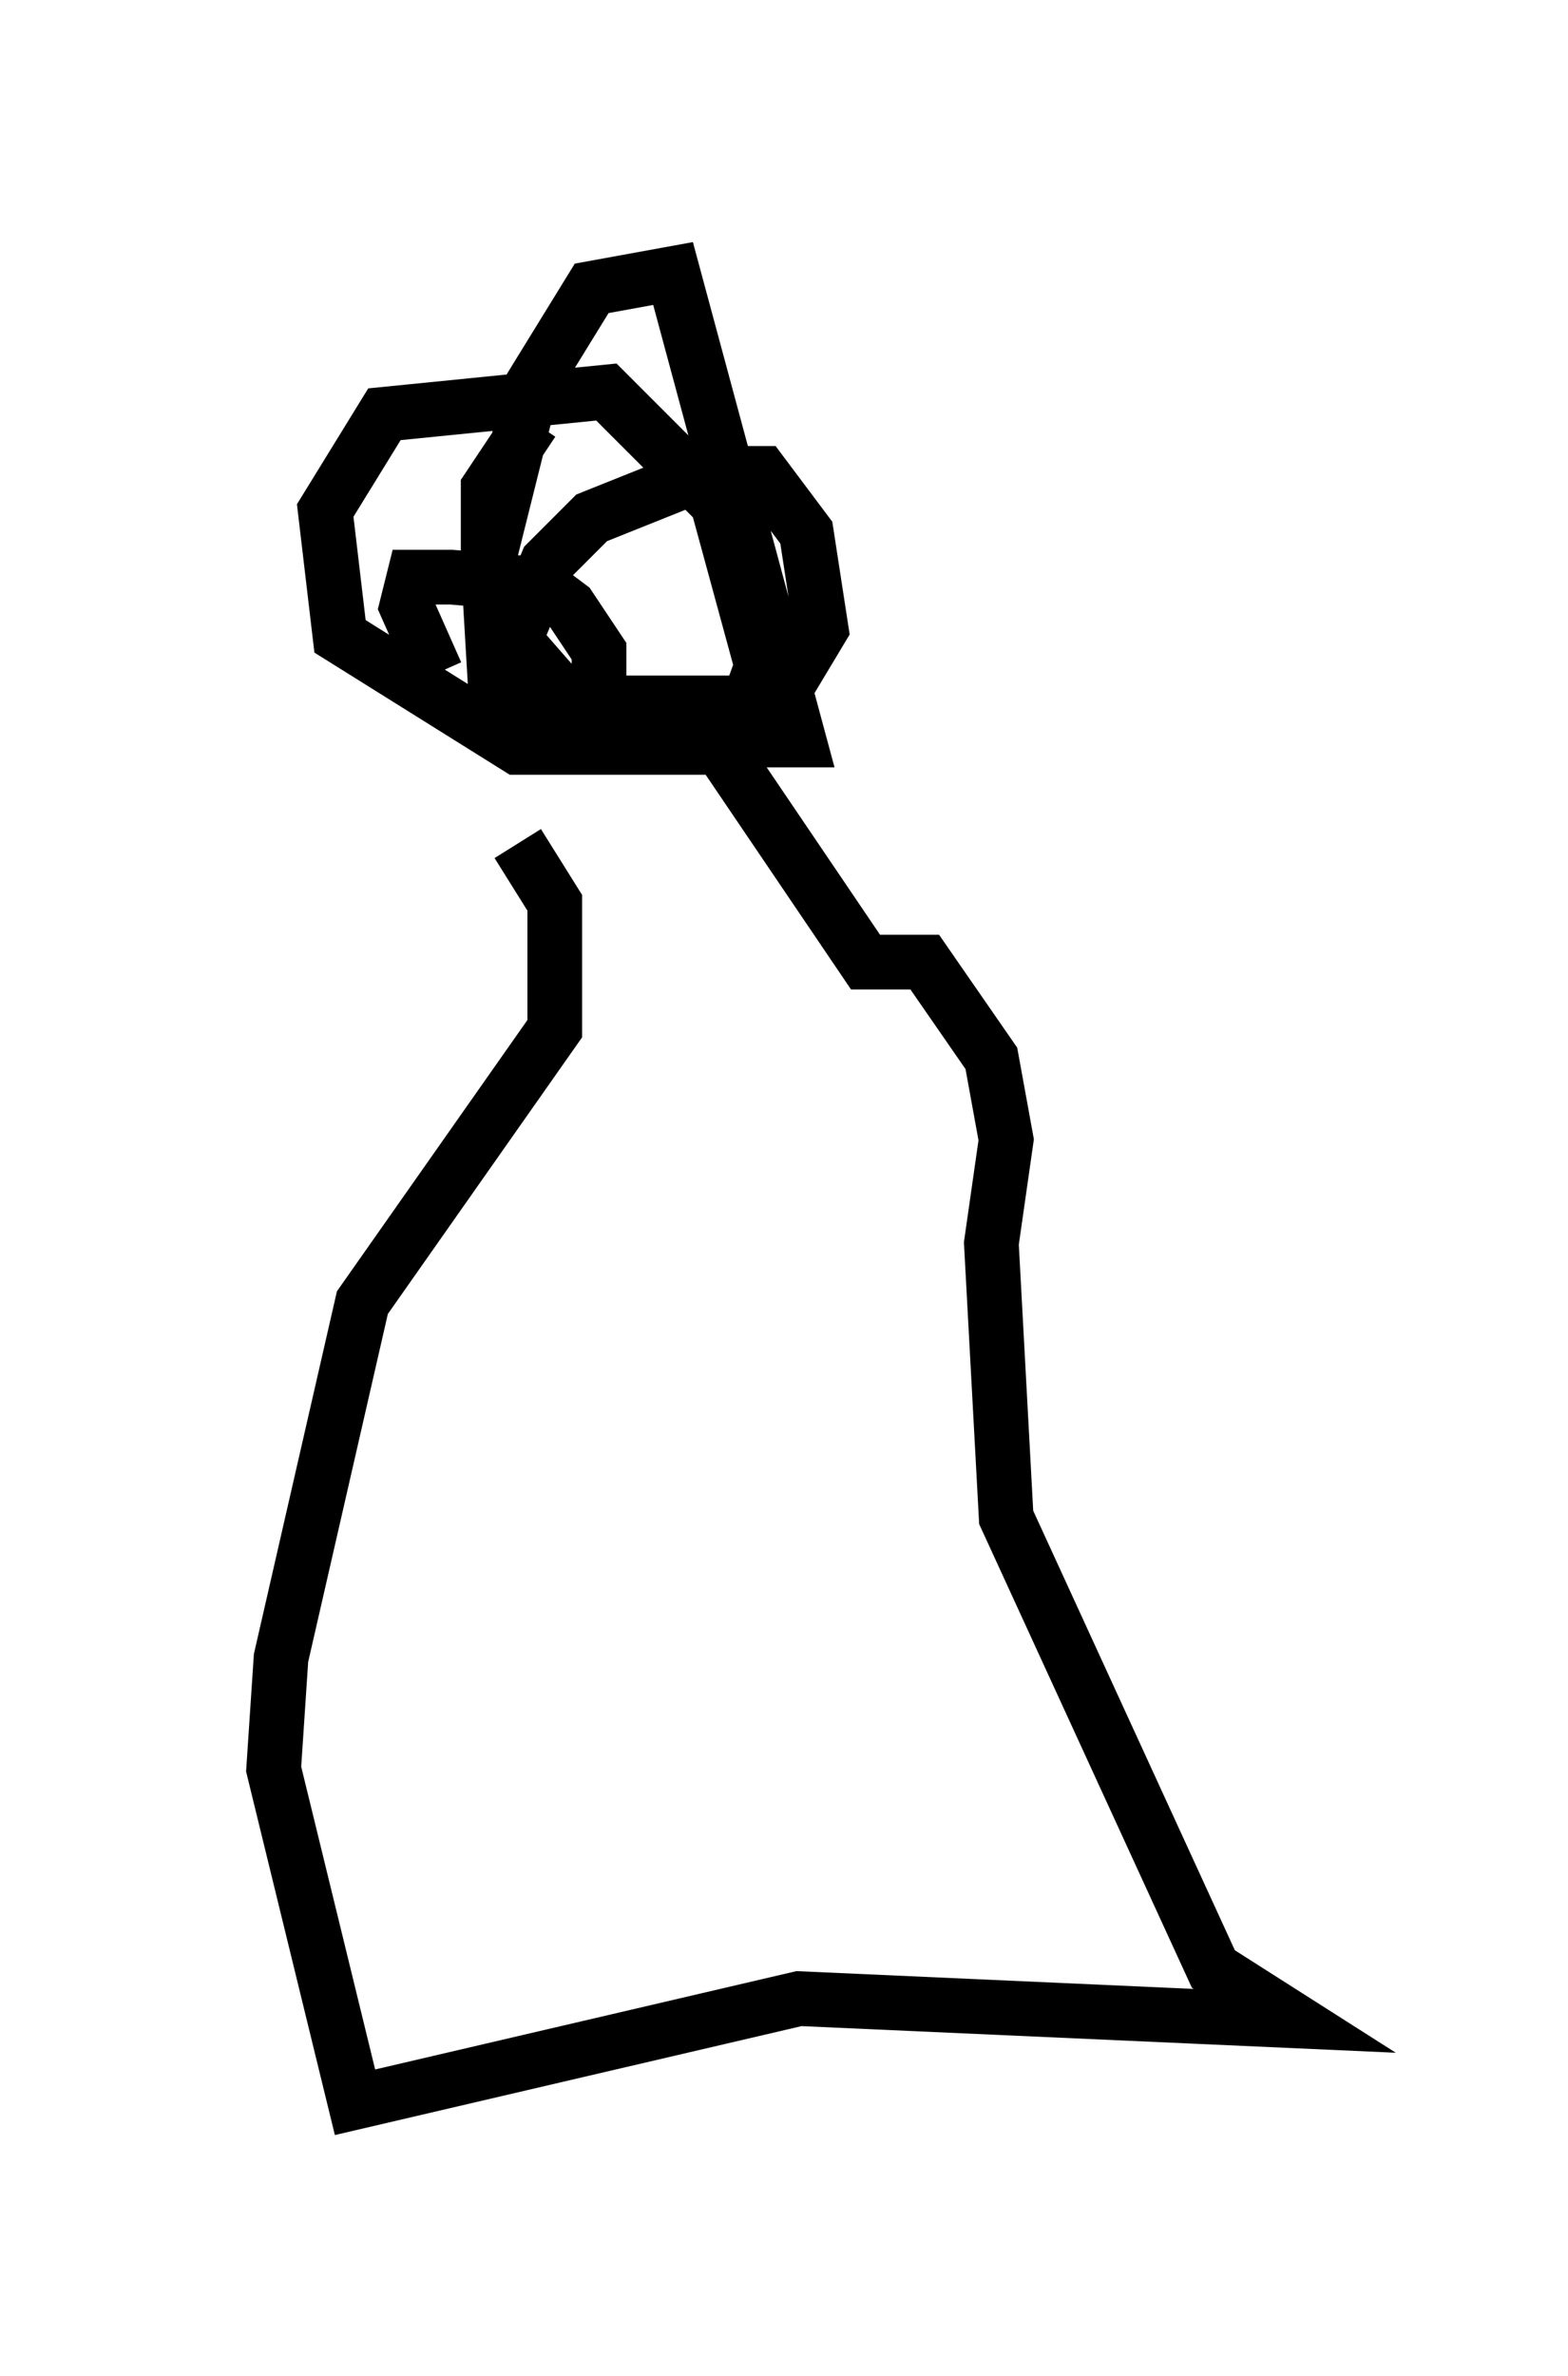 <?xml version="1.0" encoding="utf-8" ?>
<svg baseProfile="full" height="43.423" version="1.1" width="28.674" xmlns="http://www.w3.org/2000/svg" xmlns:ev="http://www.w3.org/2001/xml-events" xmlns:xlink="http://www.w3.org/1999/xlink"><defs /><rect fill="white" height="43.423" width="28.674" x="0" y="0" /><path d="M10.007, 13.119 m-2.03, -0.812 l-0.541, -1.218 0.135, -0.541 l0.677, 0.0 1.624, 0.135 l0.541, 0.406 0.541, 0.812 l0.0, 1.759 -1.488, 0.0 l-3.248, -2.03 -0.271, -2.3 l1.083, -1.759 4.059, -0.406 l2.03, 2.03 0.812, 2.977 l-0.541, 1.488 -3.112, 0.0 l-1.218, -1.083 -0.135, -2.3 l0.812, -3.248 1.083, -1.759 l1.488, -0.271 2.3, 8.525 l-3.112, 0.0 -2.03, -1.083 l-0.135, -0.541 0.677, -1.624 l0.812, -0.812 2.03, -0.812 l1.083, 0.0 0.812, 1.083 l0.271, 1.759 -0.812, 1.353 l-3.789, 0.0 -0.947, -1.083 l-0.541, -1.624 0.0, -1.218 l0.812, -1.218 m-0.271, 7.713 l0.677, 1.083 0.0, 2.3 l-3.518, 5.007 -1.488, 6.495 l-0.135, 2.03 1.488, 6.089 l8.119, -1.894 9.066, 0.406 l-1.488, -0.947 -3.789, -8.254 l-0.271, -5.007 0.271, -1.894 l-0.271, -1.488 -1.218, -1.759 l-1.083, 0.0 -2.842, -4.195 " fill="none" stroke="black" stroke-width="1" /></svg>